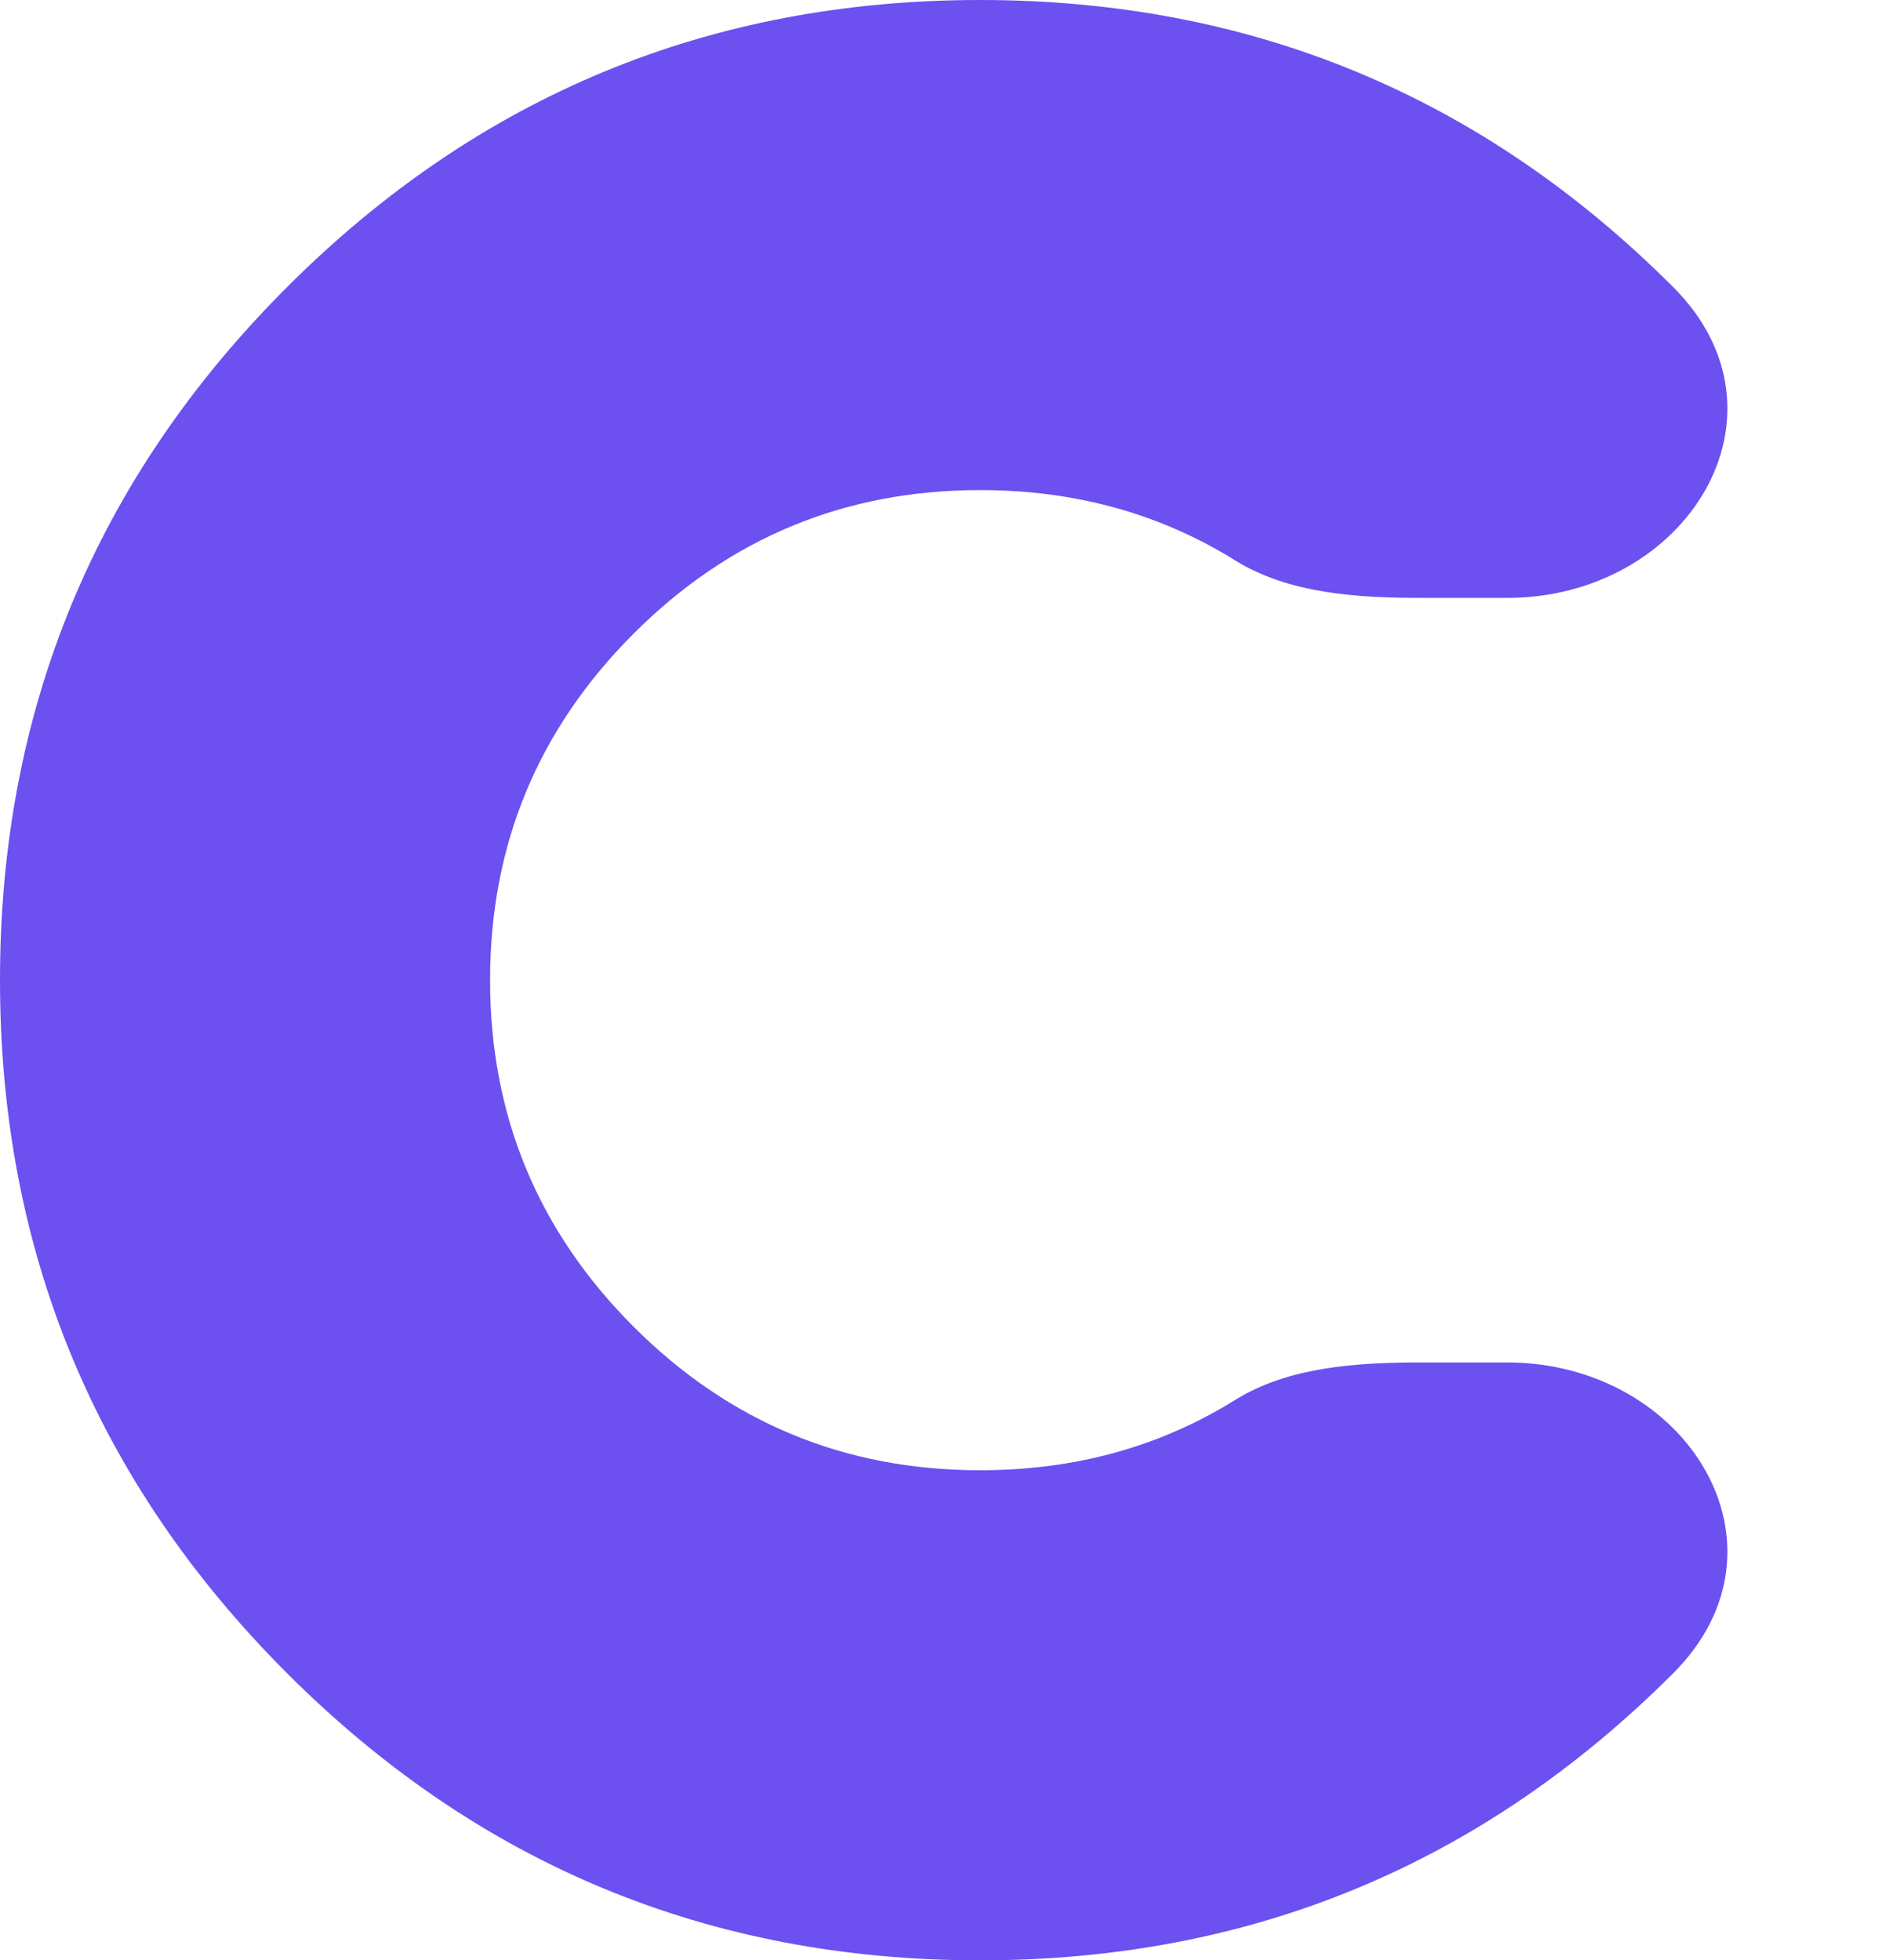 <svg width="192.422" height="200" viewBox="0 0 192.422 200" fill="none" xmlns="http://www.w3.org/2000/svg" xmlns:xlink="http://www.w3.org/1999/xlink">
	<desc>
			Created with Pixso.
	</desc>
	<path d="M100 200C72.386 200 48.816 190.237 29.289 170.711C9.763 151.184 0 127.614 0 100C0 72.386 9.763 48.816 29.289 29.289C48.816 9.763 72.386 0 100 0C127.614 0 151.184 9.763 170.711 29.289C183.688 42.266 172.101 61 153.749 61L145 61C138.561 61 131.489 60.58 126.023 57.176C118.339 52.392 109.665 50 100 50C86.193 50 74.408 54.882 64.645 64.645C54.882 74.408 50 86.193 50 100C50 113.807 54.882 125.592 64.645 135.355C74.408 145.118 86.193 150 100 150C109.665 150 118.34 147.608 126.023 142.824C131.489 139.42 138.561 139 145 139L153.749 139C172.101 139 183.688 157.734 170.711 170.711C151.184 190.237 127.614 200 100 200Z" fill="#6D50F0" fill-opacity="1"/>
	<defs/>
</svg>
